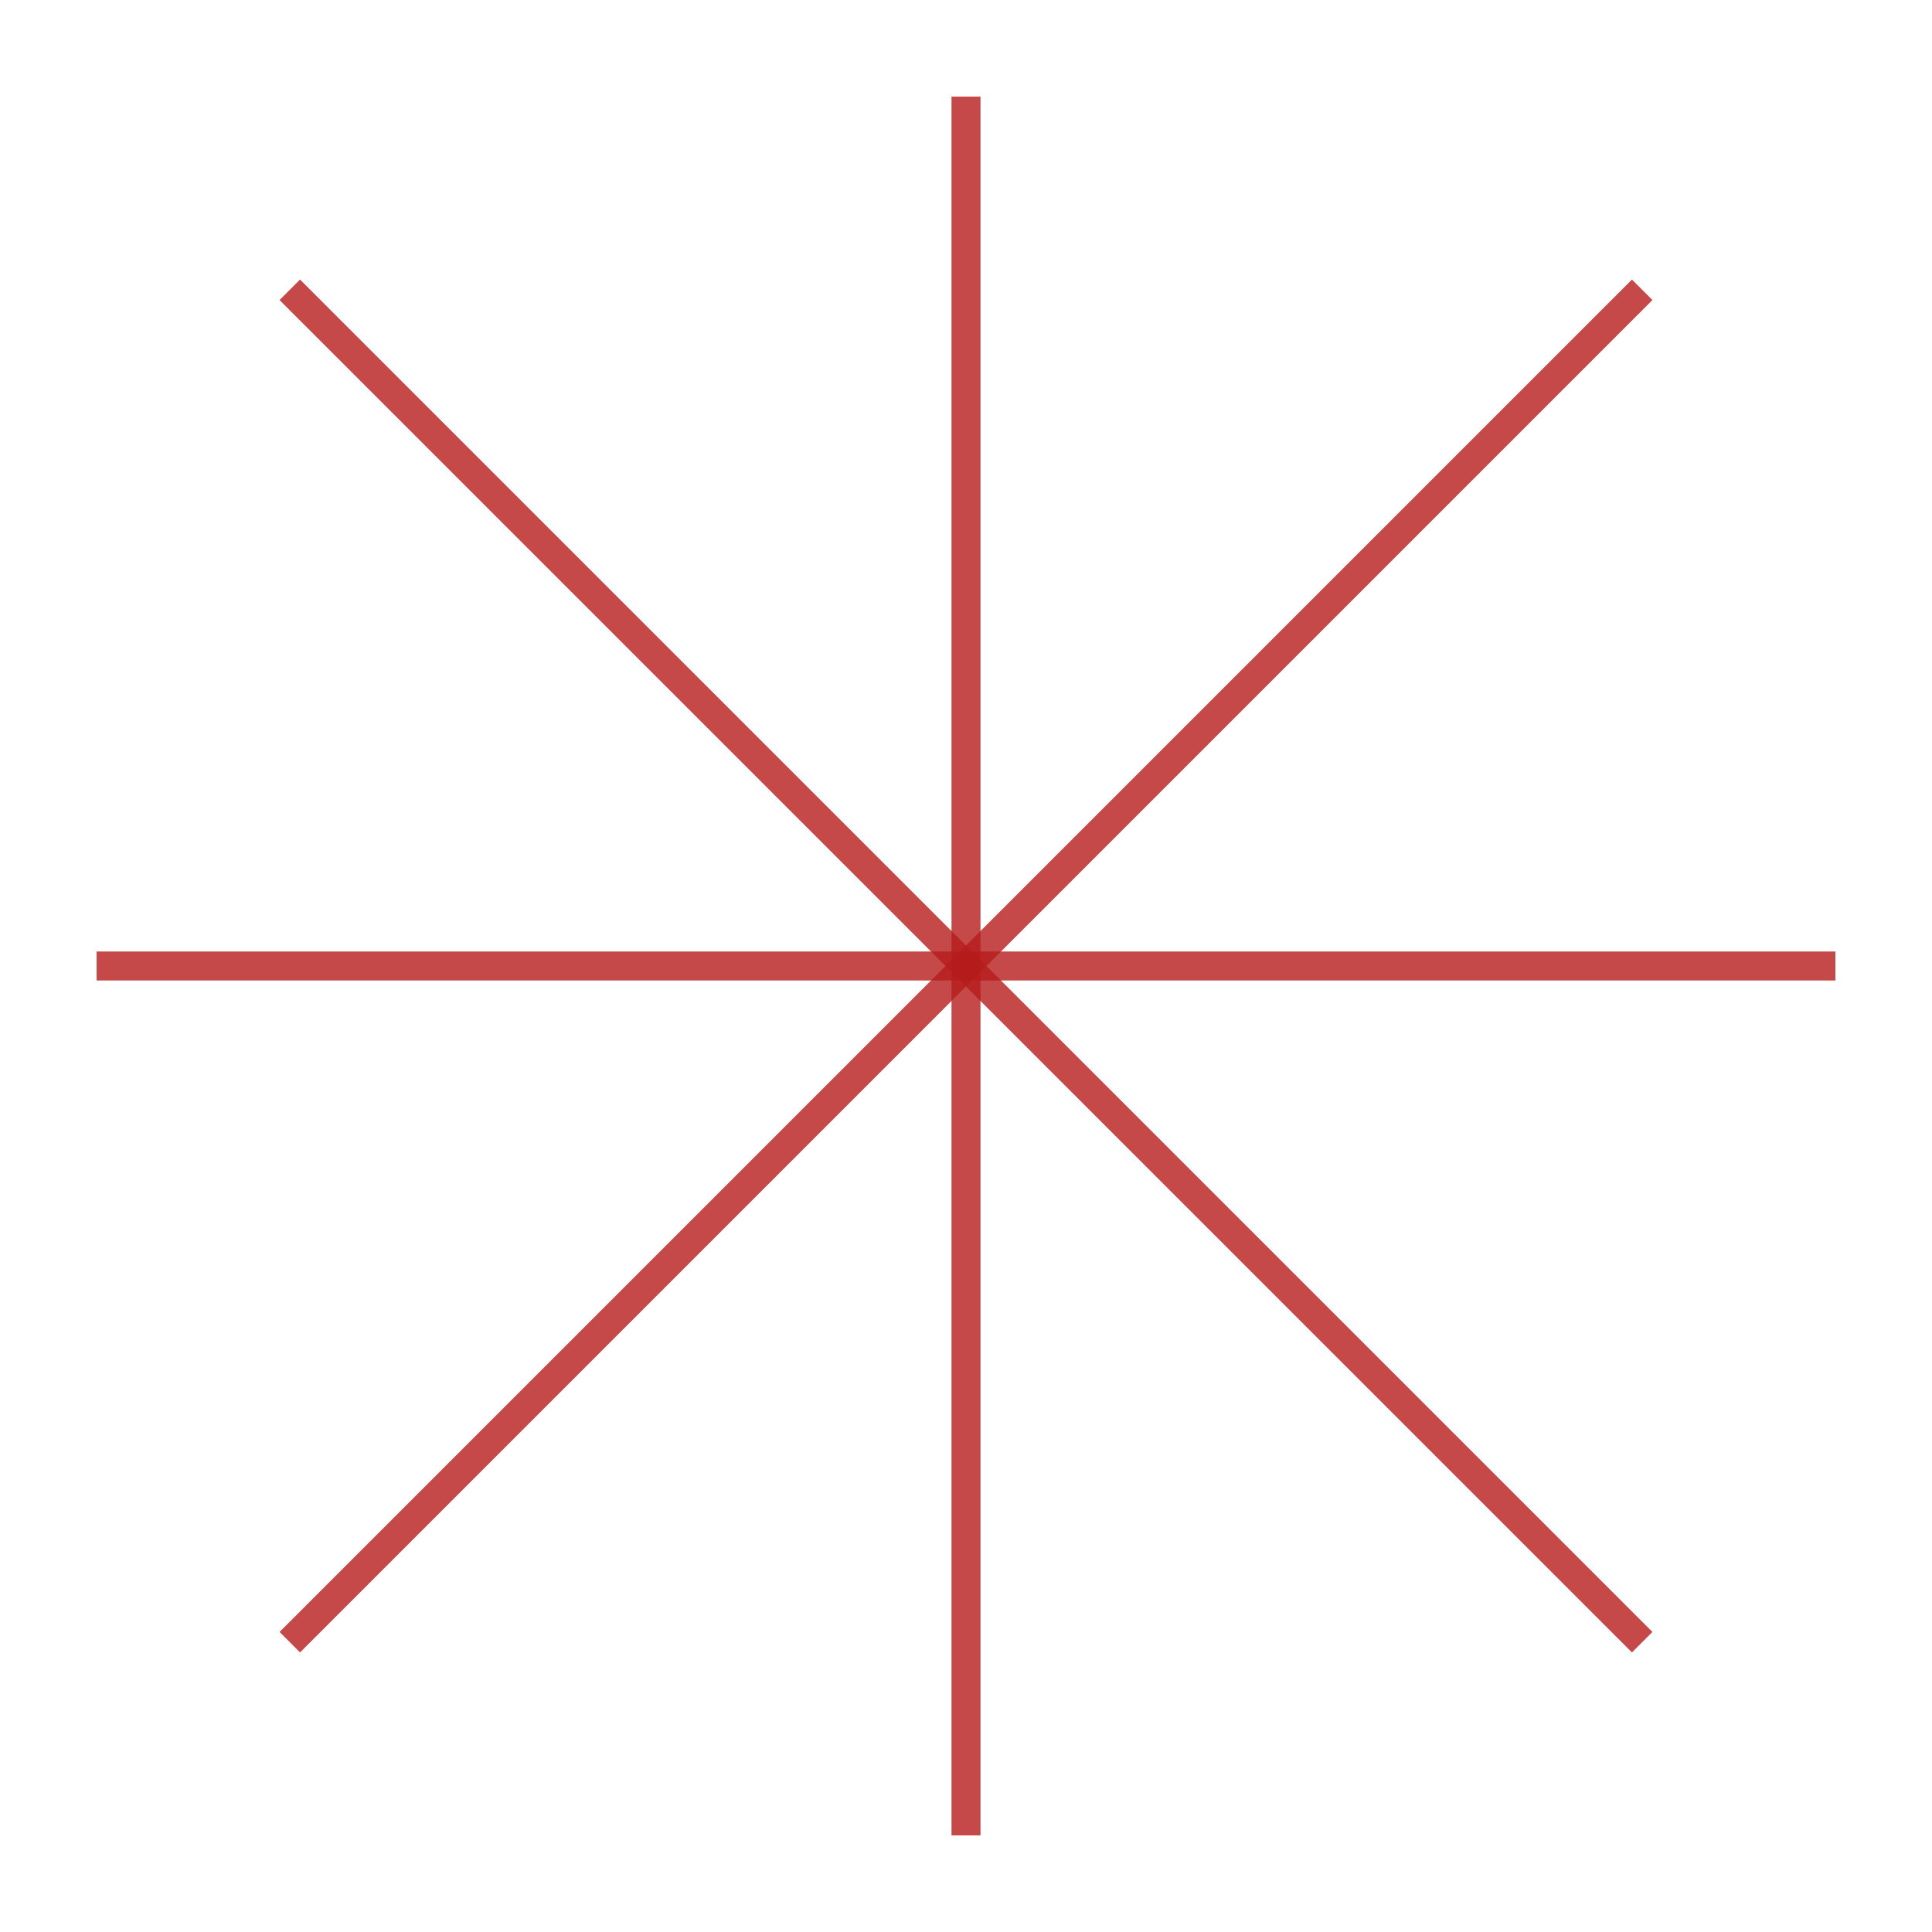 <svg xmlns="http://www.w3.org/2000/svg" viewBox="0 0 100 100">
  <defs>
    <filter id="webGlow" x="-50%" y="-50%" width="200%" height="200%">
      <feGaussianBlur stdDeviation="1" result="blur" />
      <feComposite in="SourceGraphic" in2="blur" operator="over" />
    </filter>
  </defs>
  
  <!-- Web structure -->
  <g filter="url(#webGlow)" stroke="#B71C1C" fill="none" stroke-opacity="0.8">
    <!-- Radial lines -->
    <g>
      <!-- Line 1 -->
      <line x1="50" y1="50" x2="50" y2="5" stroke-width="1.5">
        <animate attributeName="x2" values="50;50" dur="0.5s" begin="0s" repeatCount="1" />
        <animate attributeName="y2" values="50;5" dur="0.5s" begin="0s" repeatCount="1" />
      </line>
      
      <!-- Line 2 -->
      <line x1="50" y1="50" x2="95" y2="50" stroke-width="1.5">
        <animate attributeName="x2" values="50;95" dur="0.5s" begin="0.1s" repeatCount="1" />
        <animate attributeName="y2" values="50;50" dur="0.5s" begin="0.1s" repeatCount="1" />
      </line>
      
      <!-- Line 3 -->
      <line x1="50" y1="50" x2="50" y2="95" stroke-width="1.5">
        <animate attributeName="x2" values="50;50" dur="0.5s" begin="0.2s" repeatCount="1" />
        <animate attributeName="y2" values="50;95" dur="0.5s" begin="0.2s" repeatCount="1" />
      </line>
      
      <!-- Line 4 -->
      <line x1="50" y1="50" x2="5" y2="50" stroke-width="1.5">
        <animate attributeName="x2" values="50;5" dur="0.5s" begin="0.3s" repeatCount="1" />
        <animate attributeName="y2" values="50;50" dur="0.5s" begin="0.3s" repeatCount="1" />
      </line>
      
      <!-- Diagonal Line 1 -->
      <line x1="50" y1="50" x2="85" y2="15" stroke-width="1.5">
        <animate attributeName="x2" values="50;85" dur="0.5s" begin="0.4s" repeatCount="1" />
        <animate attributeName="y2" values="50;15" dur="0.5s" begin="0.4s" repeatCount="1" />
      </line>
      
      <!-- Diagonal Line 2 -->
      <line x1="50" y1="50" x2="85" y2="85" stroke-width="1.5">
        <animate attributeName="x2" values="50;85" dur="0.5s" begin="0.5s" repeatCount="1" />
        <animate attributeName="y2" values="50;85" dur="0.5s" begin="0.5s" repeatCount="1" />
      </line>
      
      <!-- Diagonal Line 3 -->
      <line x1="50" y1="50" x2="15" y2="85" stroke-width="1.5">
        <animate attributeName="x2" values="50;15" dur="0.5s" begin="0.6s" repeatCount="1" />
        <animate attributeName="y2" values="50;85" dur="0.5s" begin="0.6s" repeatCount="1" />
      </line>
      
      <!-- Diagonal Line 4 -->
      <line x1="50" y1="50" x2="15" y2="15" stroke-width="1.5">
        <animate attributeName="x2" values="50;15" dur="0.5s" begin="0.7s" repeatCount="1" />
        <animate attributeName="y2" values="50;15" dur="0.5s" begin="0.7s" repeatCount="1" />
      </line>
    </g>
    
    <!-- Concentric circles -->
    <g>
      <!-- Circle 1 -->
      <circle cx="50" cy="50" r="0" stroke-width="1">
        <animate attributeName="r" values="0;15" dur="0.5s" begin="0.8s" repeatCount="1" />
      </circle>
      
      <!-- Circle 2 -->
      <circle cx="50" cy="50" r="0" stroke-width="1">
        <animate attributeName="r" values="0;30" dur="0.5s" begin="1s" repeatCount="1" />
      </circle>
      
      <!-- Circle 3 -->
      <circle cx="50" cy="50" r="0" stroke-width="1">
        <animate attributeName="r" values="0;45" dur="0.5s" begin="1.2s" repeatCount="1" />
      </circle>
    </g>
    
    <!-- Web connectors -->
    <g stroke-width="0.7" stroke-dasharray="2 2">
      <!-- Connector 1 -->
      <path d="M50,20 Q60,35 70,30" opacity="0">
        <animate attributeName="opacity" values="0;1" dur="0.3s" begin="1.4s" repeatCount="1" />
      </path>
      
      <!-- Connector 2 -->
      <path d="M70,50 Q55,60 60,70" opacity="0">
        <animate attributeName="opacity" values="0;1" dur="0.3s" begin="1.5s" repeatCount="1" />
      </path>
      
      <!-- Connector 3 -->
      <path d="M50,70 Q35,60 30,70" opacity="0">
        <animate attributeName="opacity" values="0;1" dur="0.3s" begin="1.6s" repeatCount="1" />
      </path>
      
      <!-- Connector 4 -->
      <path d="M30,50 Q40,35 30,30" opacity="0">
        <animate attributeName="opacity" values="0;1" dur="0.3s" begin="1.7s" repeatCount="1" />
      </path>
      
      <!-- Connector 5 -->
      <path d="M65,35 Q50,50 65,65" opacity="0">
        <animate attributeName="opacity" values="0;1" dur="0.3s" begin="1.8s" repeatCount="1" />
      </path>
      
      <!-- Connector 6 -->
      <path d="M35,65 Q50,50 35,35" opacity="0">
        <animate attributeName="opacity" values="0;1" dur="0.3s" begin="1.9s" repeatCount="1" />
      </path>
    </g>
  </g>
  
  <!-- Center spider symbol -->
  <g transform="translate(50, 50) scale(0)">
    <animate attributeName="transform" type="scale" from="0" to="1" begin="0s" dur="0.5s" fill="freeze" />
    <circle cx="0" cy="0" r="5" fill="#B71C1C" opacity="0.9" />
    <path d="M0,-5 L3,0 L0,5 L-3,0 Z" fill="#000" />
  </g>
</svg>